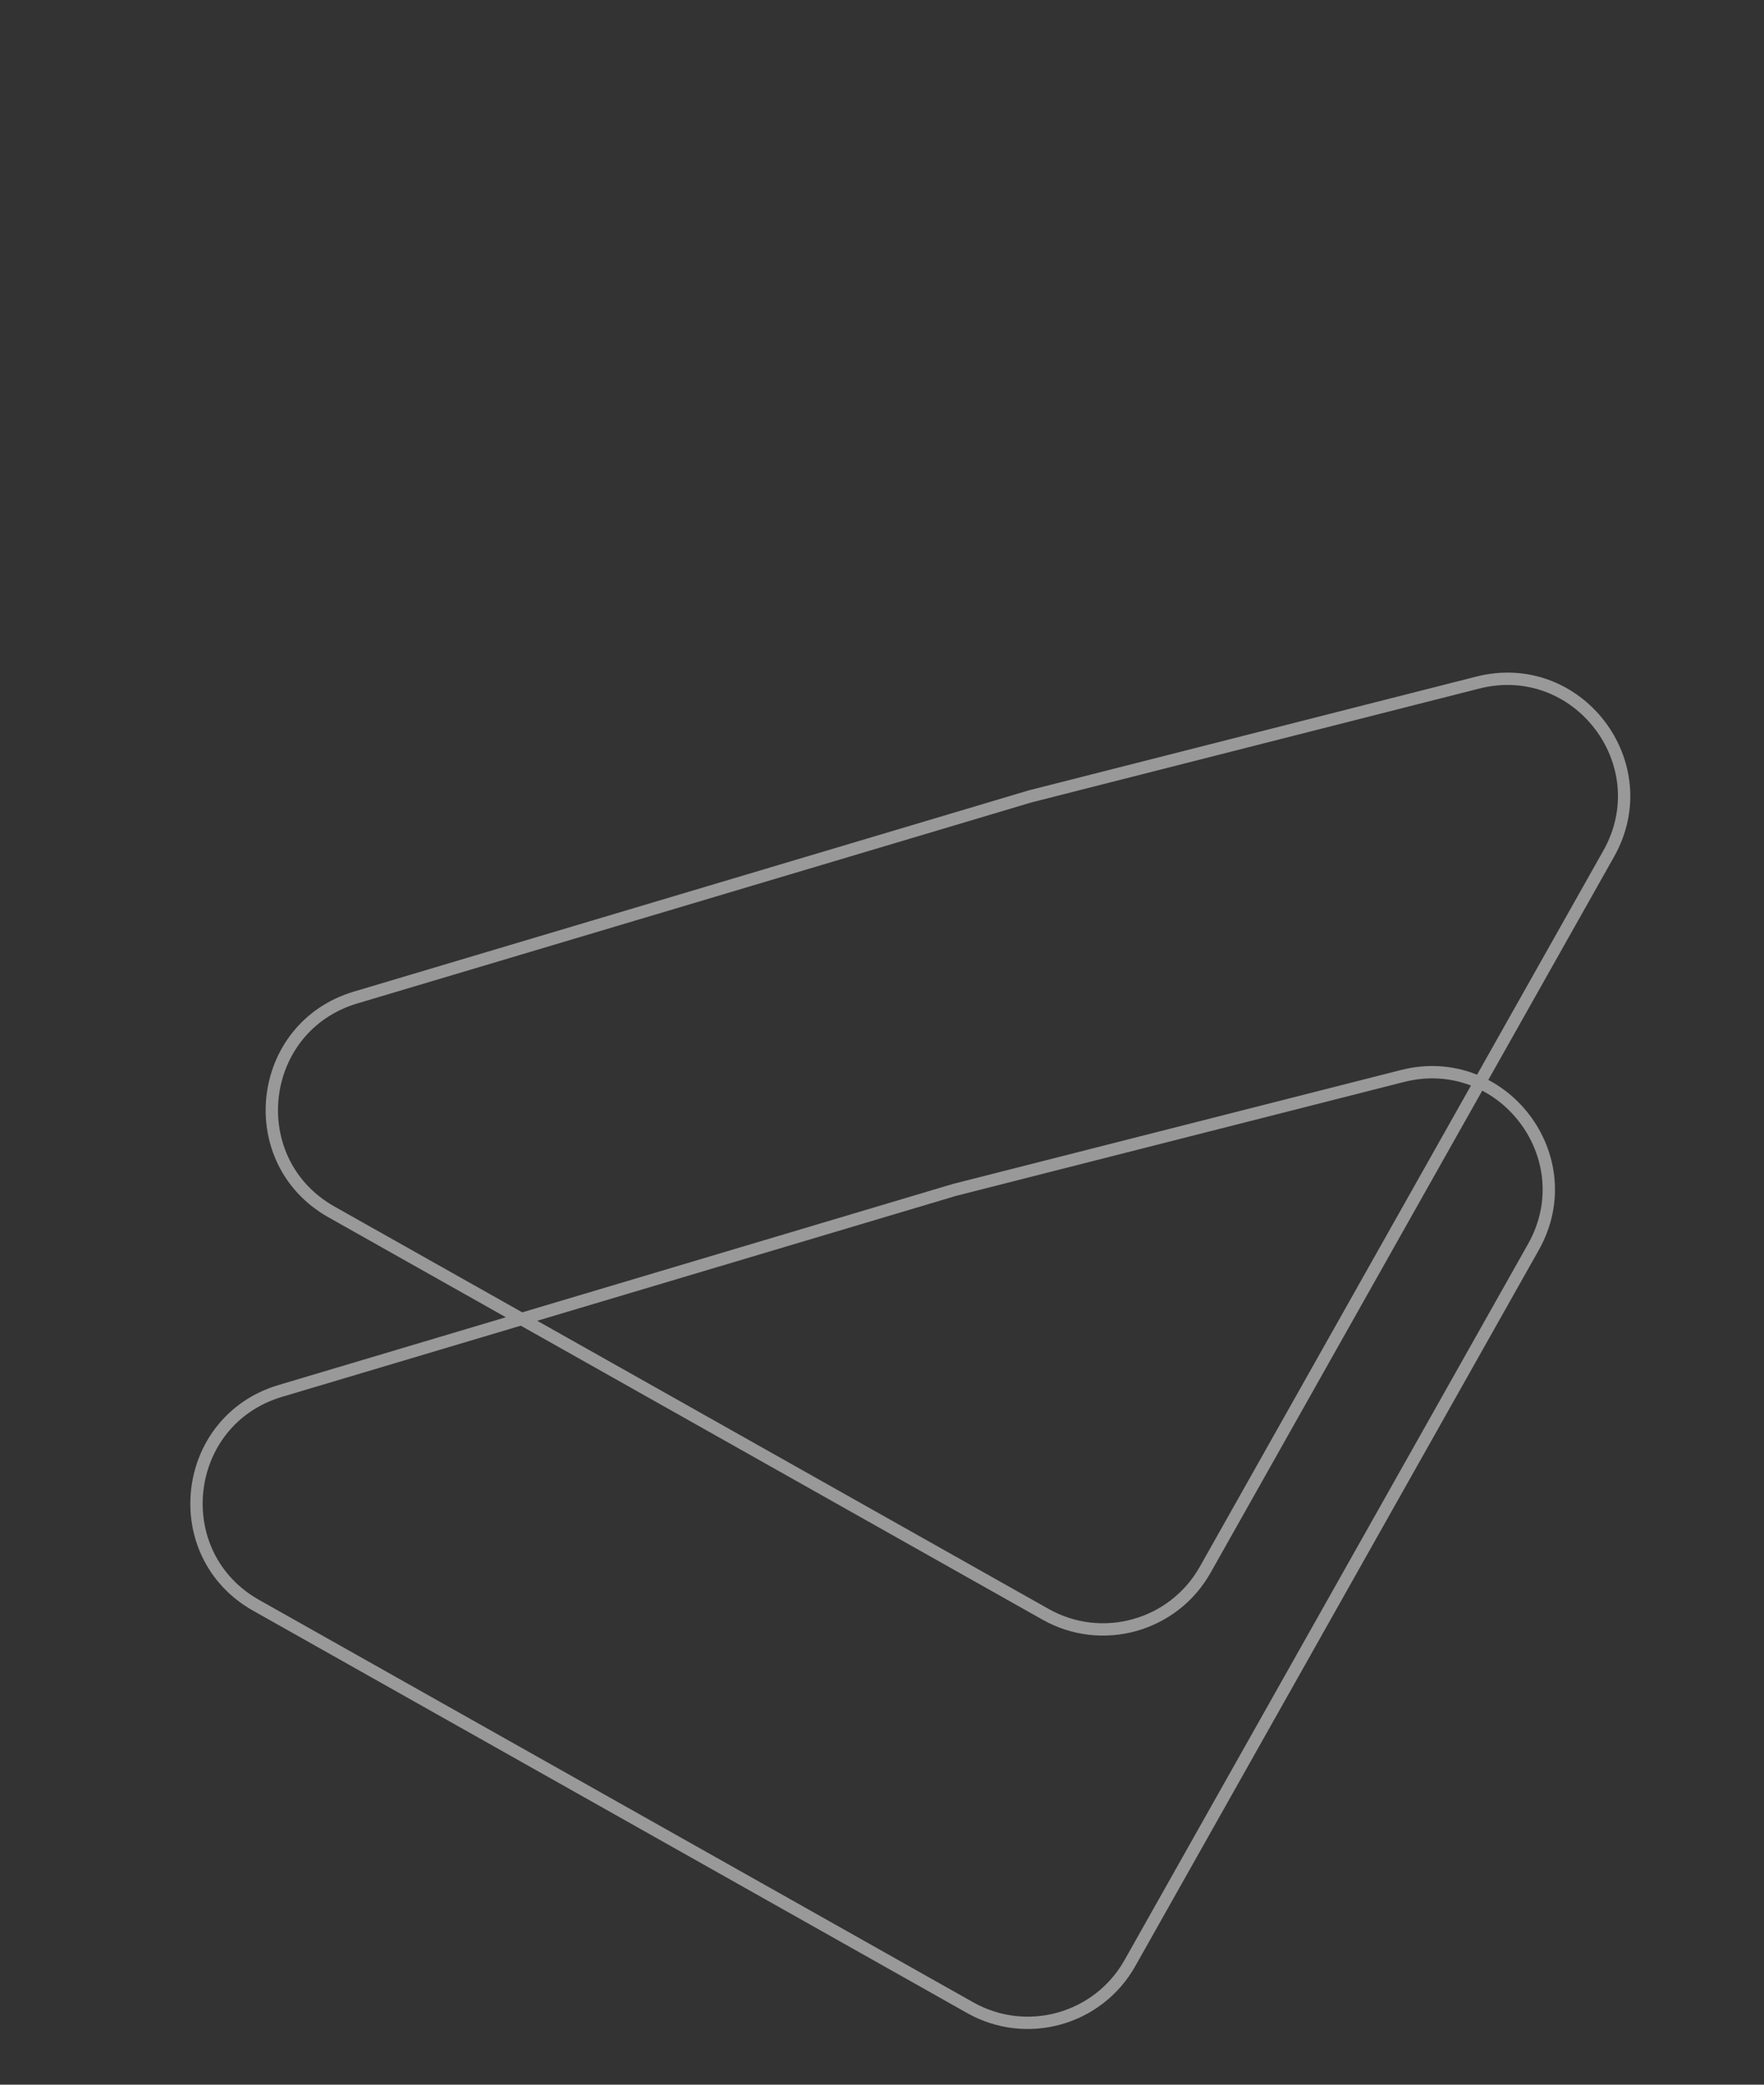 <svg width="143" height="169" viewBox="0 0 143 169" fill="none" xmlns="http://www.w3.org/2000/svg">
<rect x="0" y="0" width="143" height="169" fill="#333333" stroke="none"/>
<g opacity="0.5">
<path d="M22.716 112.762L77.394 96.458L113.687 87.23C121.786 85.17 128.407 93.819 124.304 101.1L91.594 159.149C89.018 163.72 83.225 165.337 78.654 162.761L20.767 130.142C13.463 126.027 14.682 115.158 22.716 112.762Z" stroke="white"/>
<path d="M28.823 80.868L83.5 64.564L119.793 55.336C127.893 53.276 134.513 61.926 130.41 69.207L97.7 127.255C95.124 131.826 89.331 133.444 84.76 130.868L26.873 98.249C19.57 94.133 20.789 83.264 28.823 80.868Z" stroke="white"/>
</g>
</svg>
